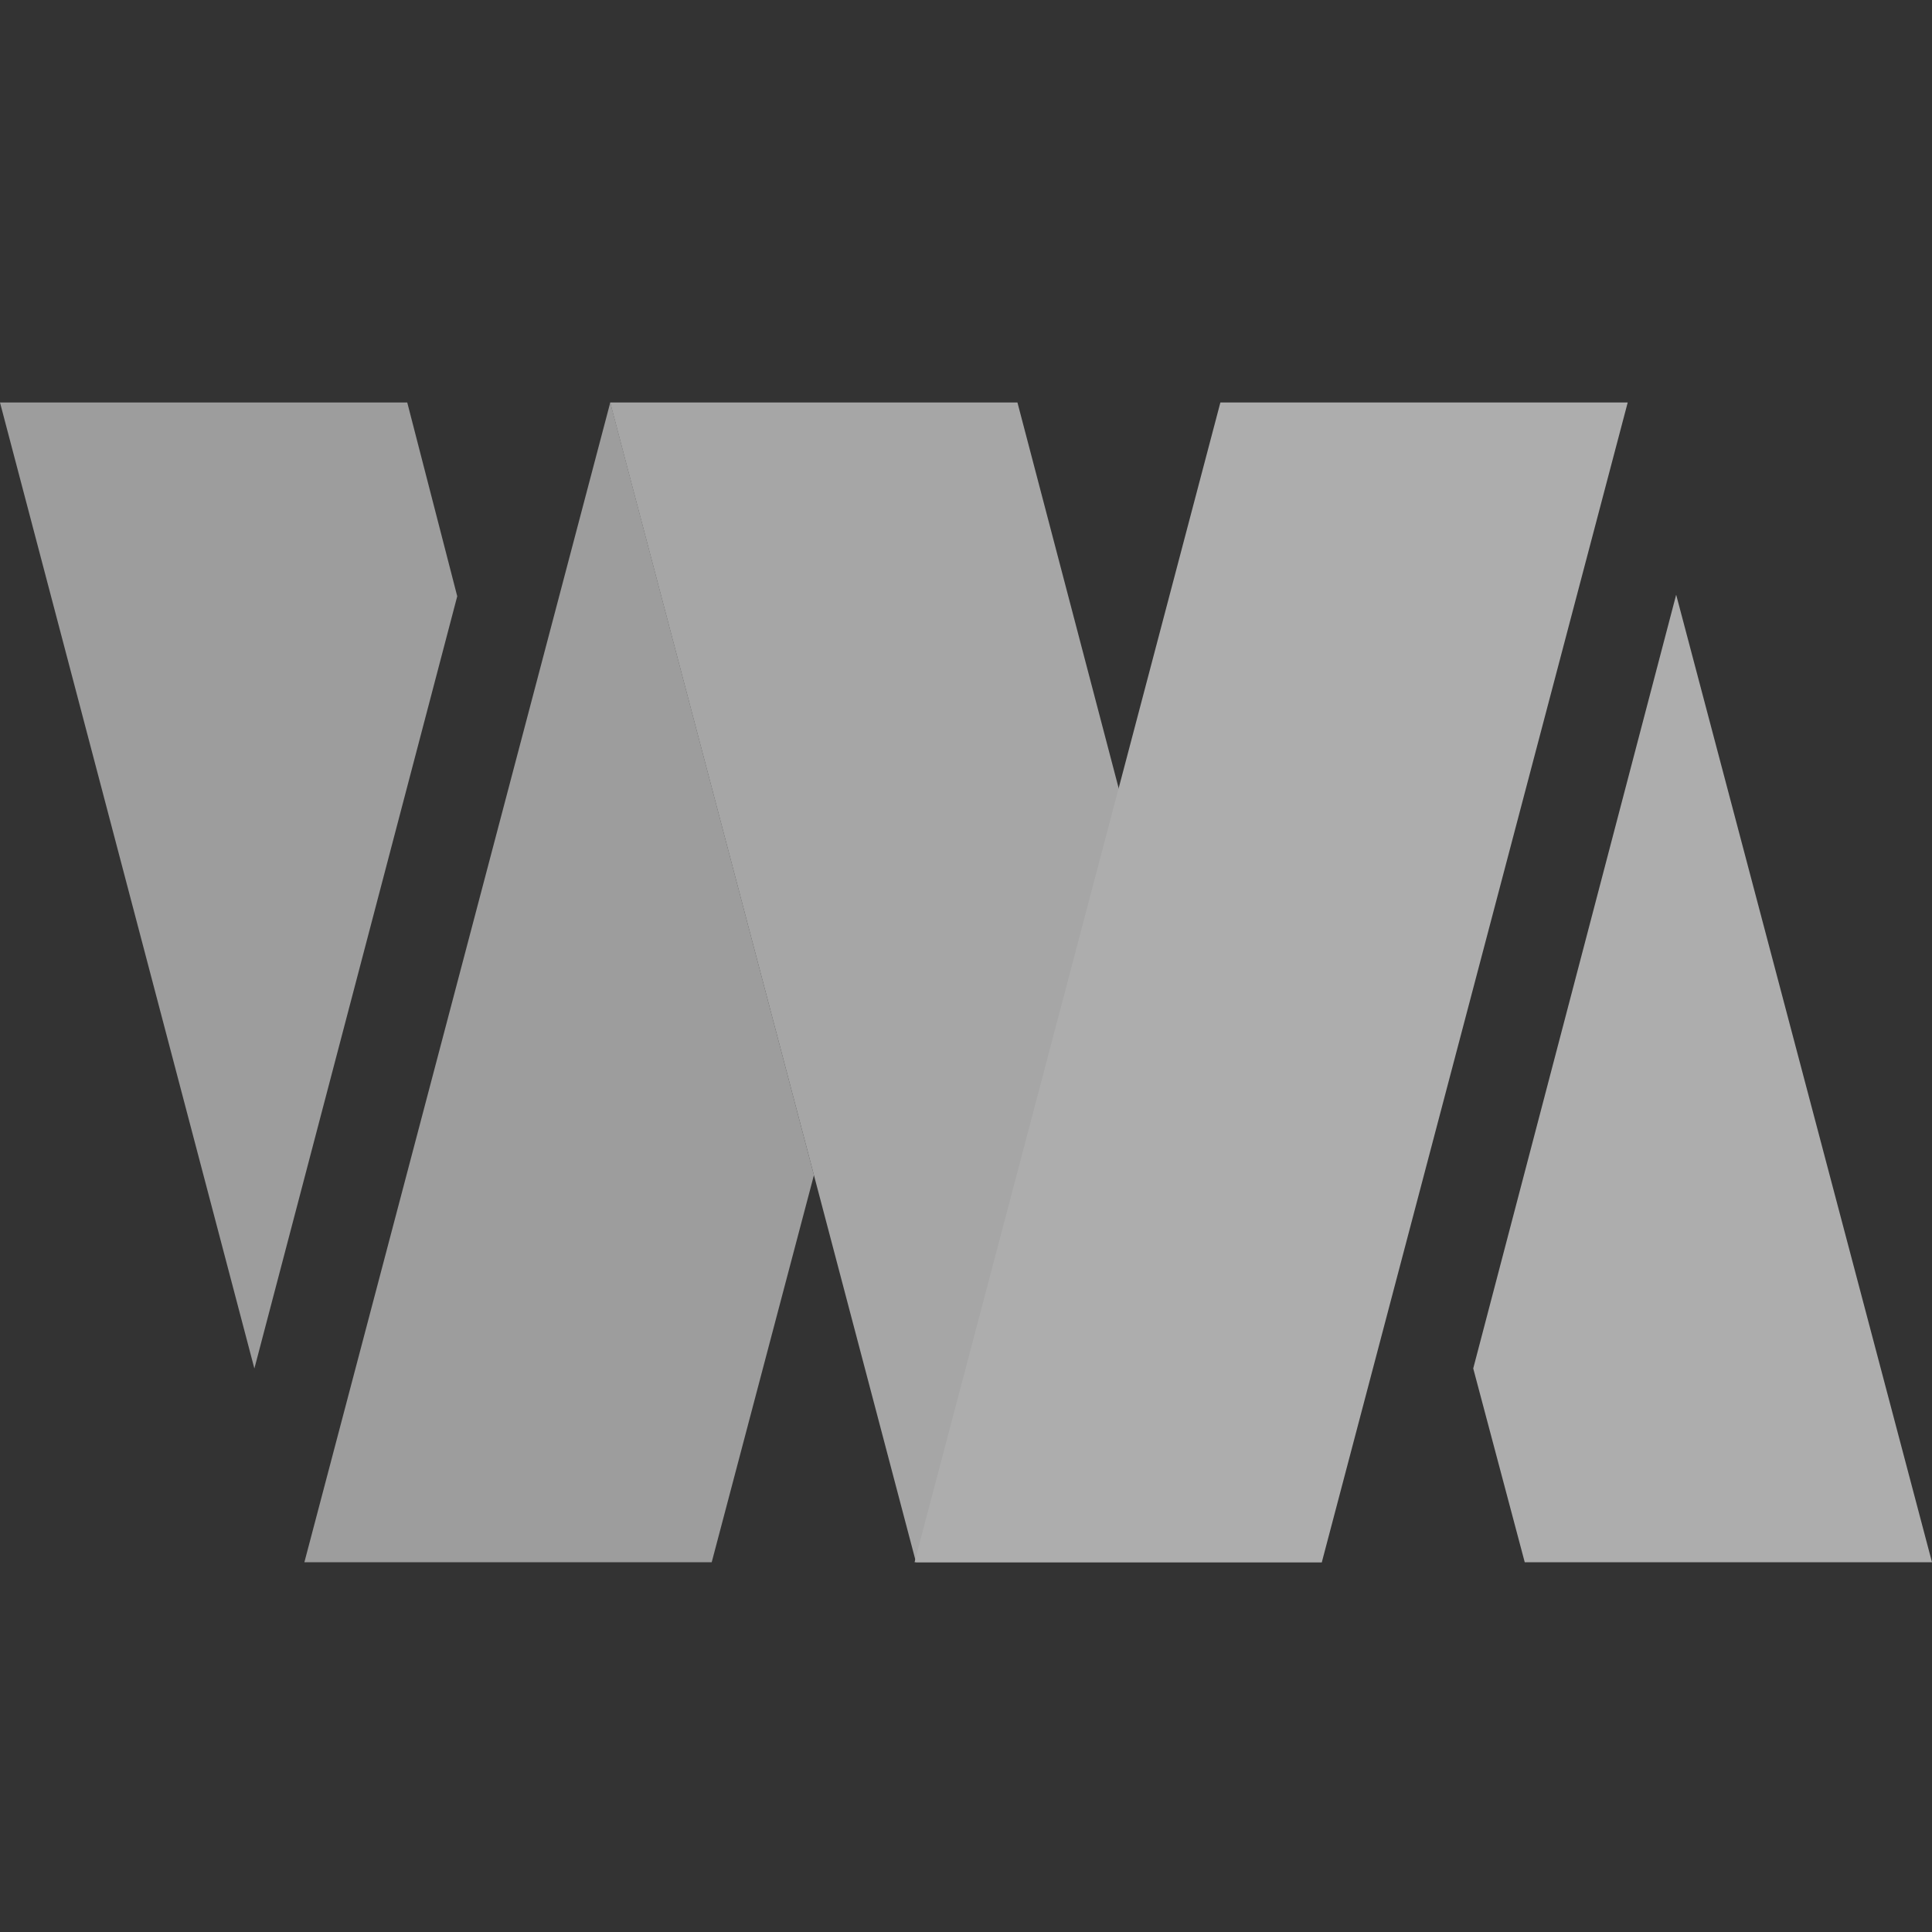 <svg width="24" height="24" viewBox="0 0 24 24" fill="none" xmlns="http://www.w3.org/2000/svg">
    <rect x="0" y="0" width="24" height="24" fill="#333333" stroke="none"/>
    <g opacity="0.6">
        <g opacity="0.86">
            <path d="M5.68 7.407L3.16 17L0 5H5.059L5.68 7.407Z" fill="white"/>
        </g>
        <g opacity="0.94">
            <path d="M11.379 19.407H16.42L12.639 5H7.58L11.379 19.407Z" fill="white"/>
        </g>
        <g opacity="0.86">
            <path fill-rule="evenodd" clip-rule="evenodd" d="M3.781 19.407H8.841L10.111 14.598L7.581 5L3.781 19.407Z" fill="white"/>
        </g>
        <path d="M24 19.407H18.941L18.301 16.999L20.822 7.388L24 19.407Z" fill="white"/>
        <path d="M16.42 19.407H11.361L15.16 5H20.22L16.42 19.407Z" fill="white"/>
    </g>
</svg>
